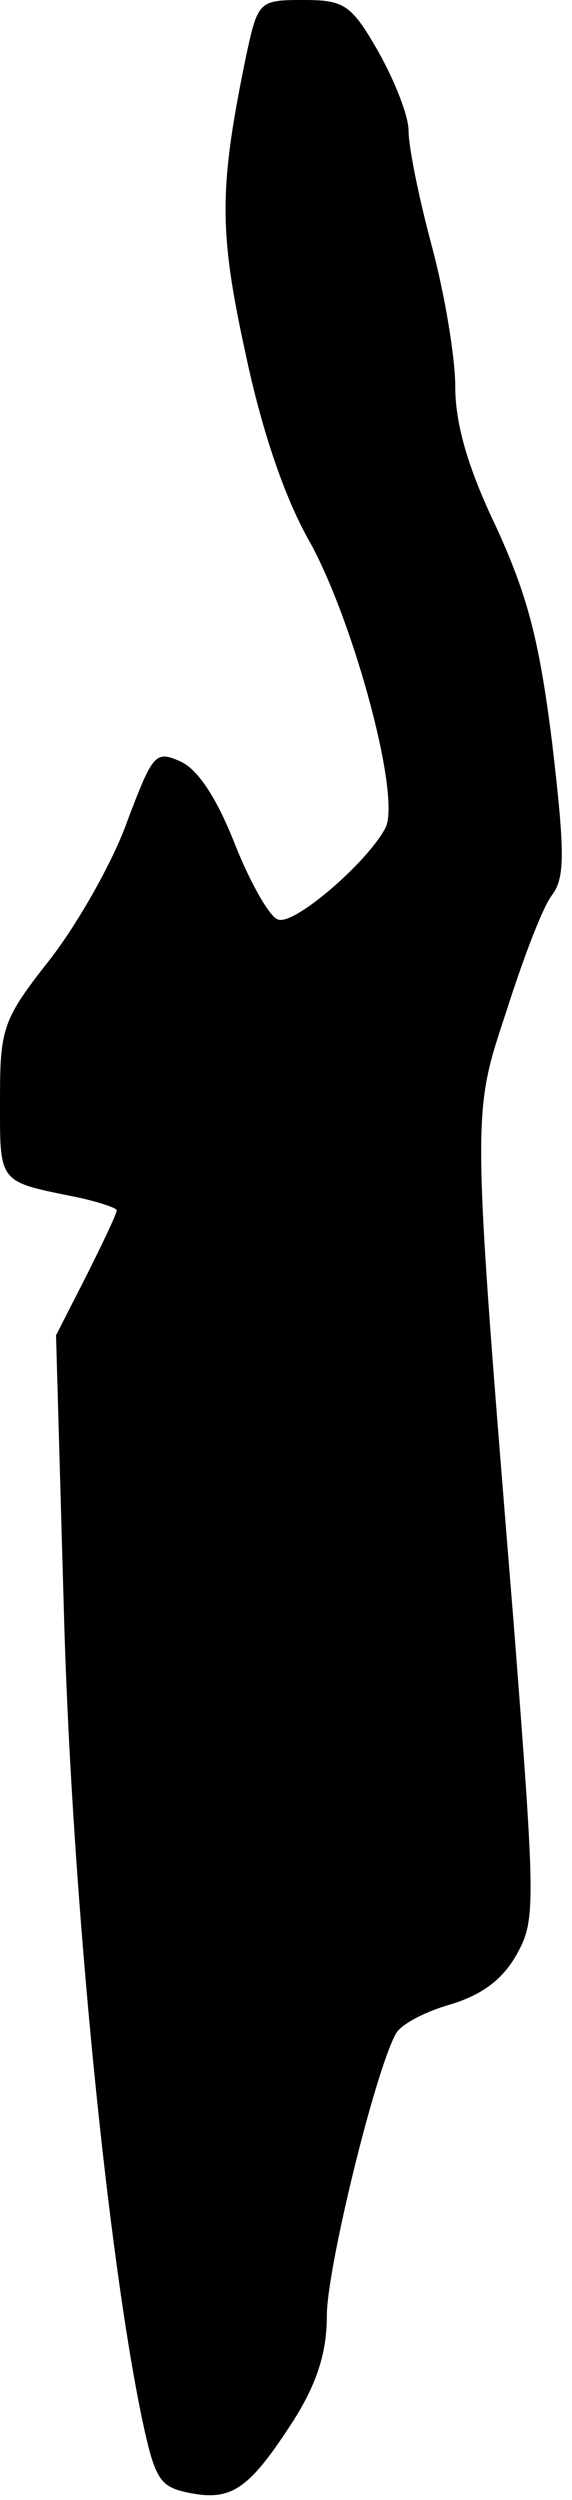 <?xml version="1.0" standalone="no"?>
<!DOCTYPE svg PUBLIC "-//W3C//DTD SVG 20010904//EN"
 "http://www.w3.org/TR/2001/REC-SVG-20010904/DTD/svg10.dtd">
<svg version="1.0" xmlns="http://www.w3.org/2000/svg"
 width="49pt" height="214pt" viewBox="0 0 49 214"
 preserveAspectRatio="xMidYMid meet">
<g transform="translate(0,214) scale(0.1,-0.1)"
fill="#000000" stroke="none">
<path fill="#000000" stroke="none" d="M211 2093 c-23 -112 -24 -149 -1 -254
14 -67 34 -126 56 -164 38 -70 78 -219 64 -244 -16 -30 -79 -84 -92 -78 -7 2
-24 32 -37 65 -15 38 -31 63 -46 70 -22 10 -24 7 -46 -51 -12 -34 -42 -87 -66
-118 -41 -52 -43 -59 -43 -121 0 -72 -2 -69 67 -83 18 -4 33 -9 33 -11 0 -3
-12 -28 -26 -56 l-26 -51 7 -246 c7 -236 37 -540 67 -683 11 -51 15 -57 41
-62 36 -7 51 4 89 63 20 32 28 58 28 89 0 40 41 208 59 241 4 8 25 19 46 25
27 8 45 21 57 42 17 30 17 40 -2 285 -36 444 -36 433 -6 524 14 44 31 89 39
99 11 15 11 36 0 130 -11 88 -21 126 -48 185 -24 50 -35 88 -35 120 0 25 -9
79 -20 120 -11 41 -20 85 -20 99 0 13 -12 43 -26 68 -23 40 -29 44 -64 44 -38
0 -39 -1 -49 -47z"/>
</g>
</svg>
